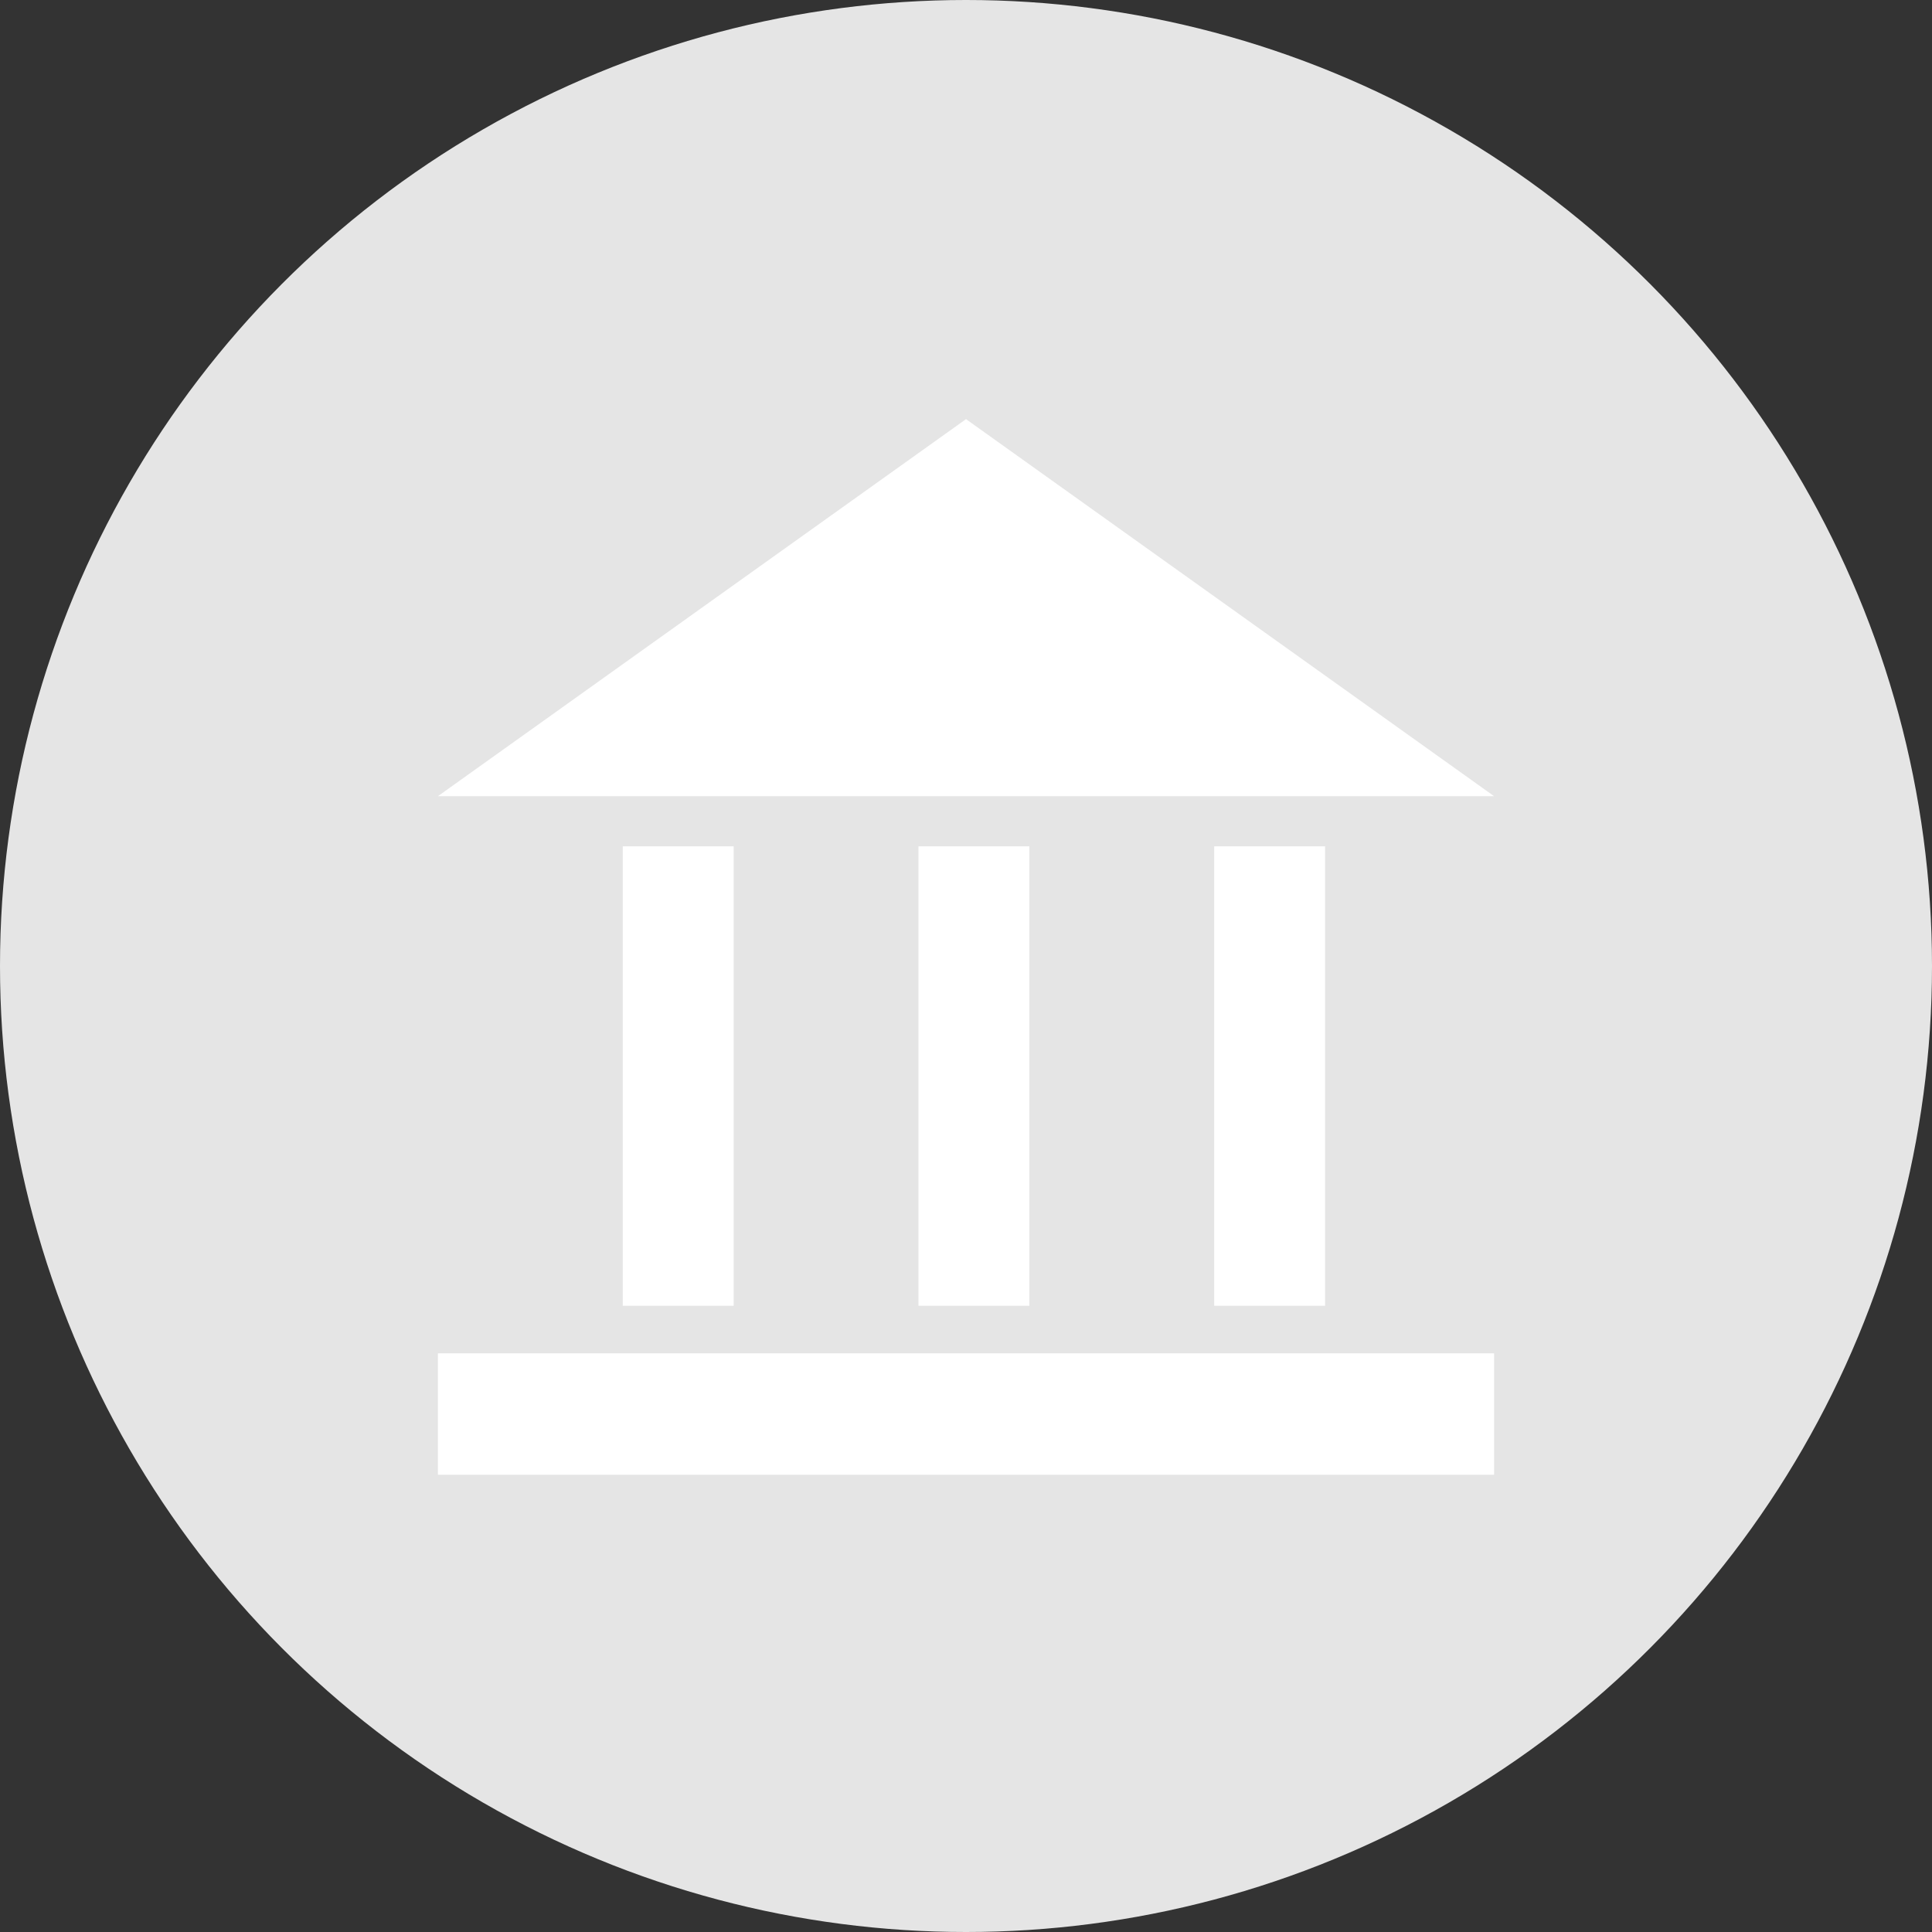 <svg width="300" height="300" viewBox="0 0 300 300" fill="none" xmlns="http://www.w3.org/2000/svg">
<rect x="0" y="0" width="300" height="300" fill="#333333" stroke="none"/>
<circle cx="150" cy="150" r="150" fill="#E5E5E5"/>
<g clip-path="url(#clip0)">
<path d="M150 65.082L68 123.631H232L150 65.082Z" fill="white"/>
<path d="M232 210.14H68V229H232V210.14Z" fill="white"/>
<path d="M113.92 131.419H96.7V202.759H113.92V131.419Z" fill="white"/>
<path d="M159.84 131.419H142.62V202.759H159.84V131.419Z" fill="white"/>
<path d="M205.76 131.419H188.54V202.759H205.76V131.419Z" fill="white"/>
</g>
<defs>
<clipPath id="clip0">
<rect width="164" height="164" fill="white" transform="translate(68 65)"/>
</clipPath>
</defs>
</svg>
